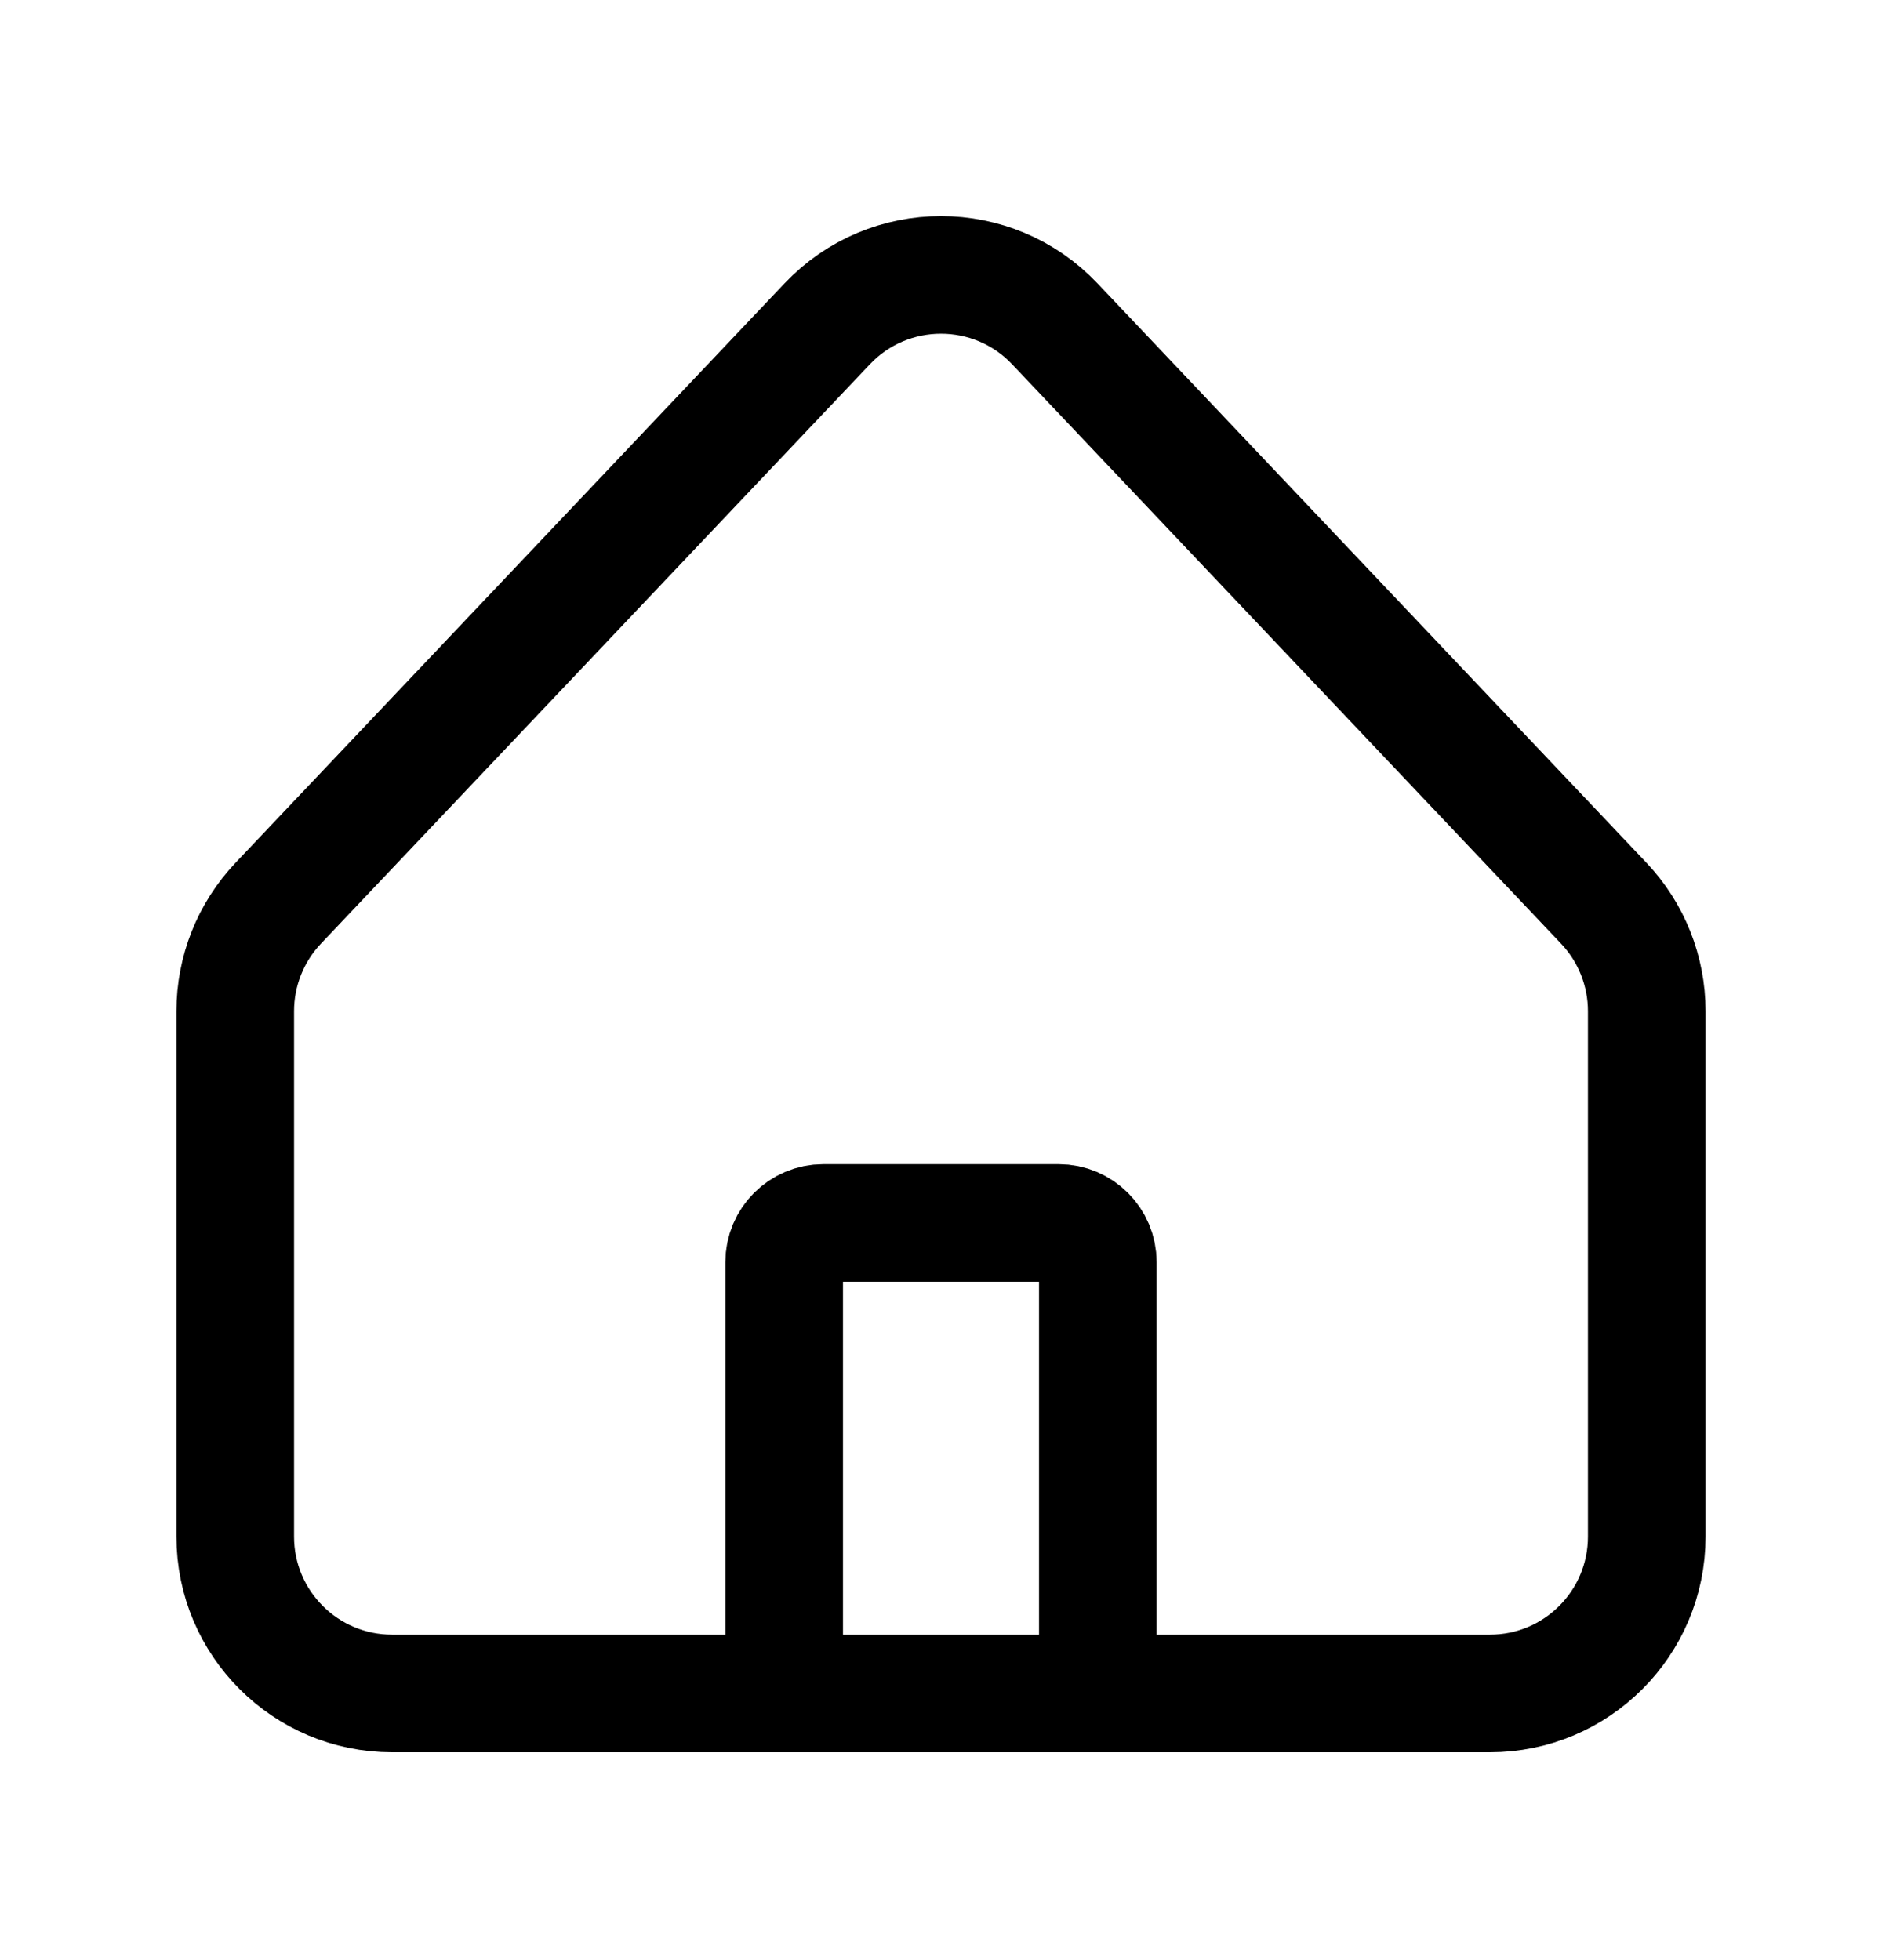<svg width="24" height="25" viewBox="0 0 24 25" fill="none" xmlns="http://www.w3.org/2000/svg">
<path d="M10 21.599H5C3.895 21.599 3 20.703 3 19.599V12.896C3 12.384 3.196 11.892 3.548 11.52L10.548 4.131C11.337 3.298 12.663 3.298 13.452 4.131L20.452 11.52C20.804 11.892 21 12.384 21 12.896V19.599C21 20.703 20.105 21.599 19 21.599H14M10 21.599V16.099C10 15.822 10.224 15.598 10.5 15.598H13.5C13.776 15.598 14 15.822 14 16.099V21.599M10 21.599H14" stroke="black" stroke-width="1.5"/>
</svg>

